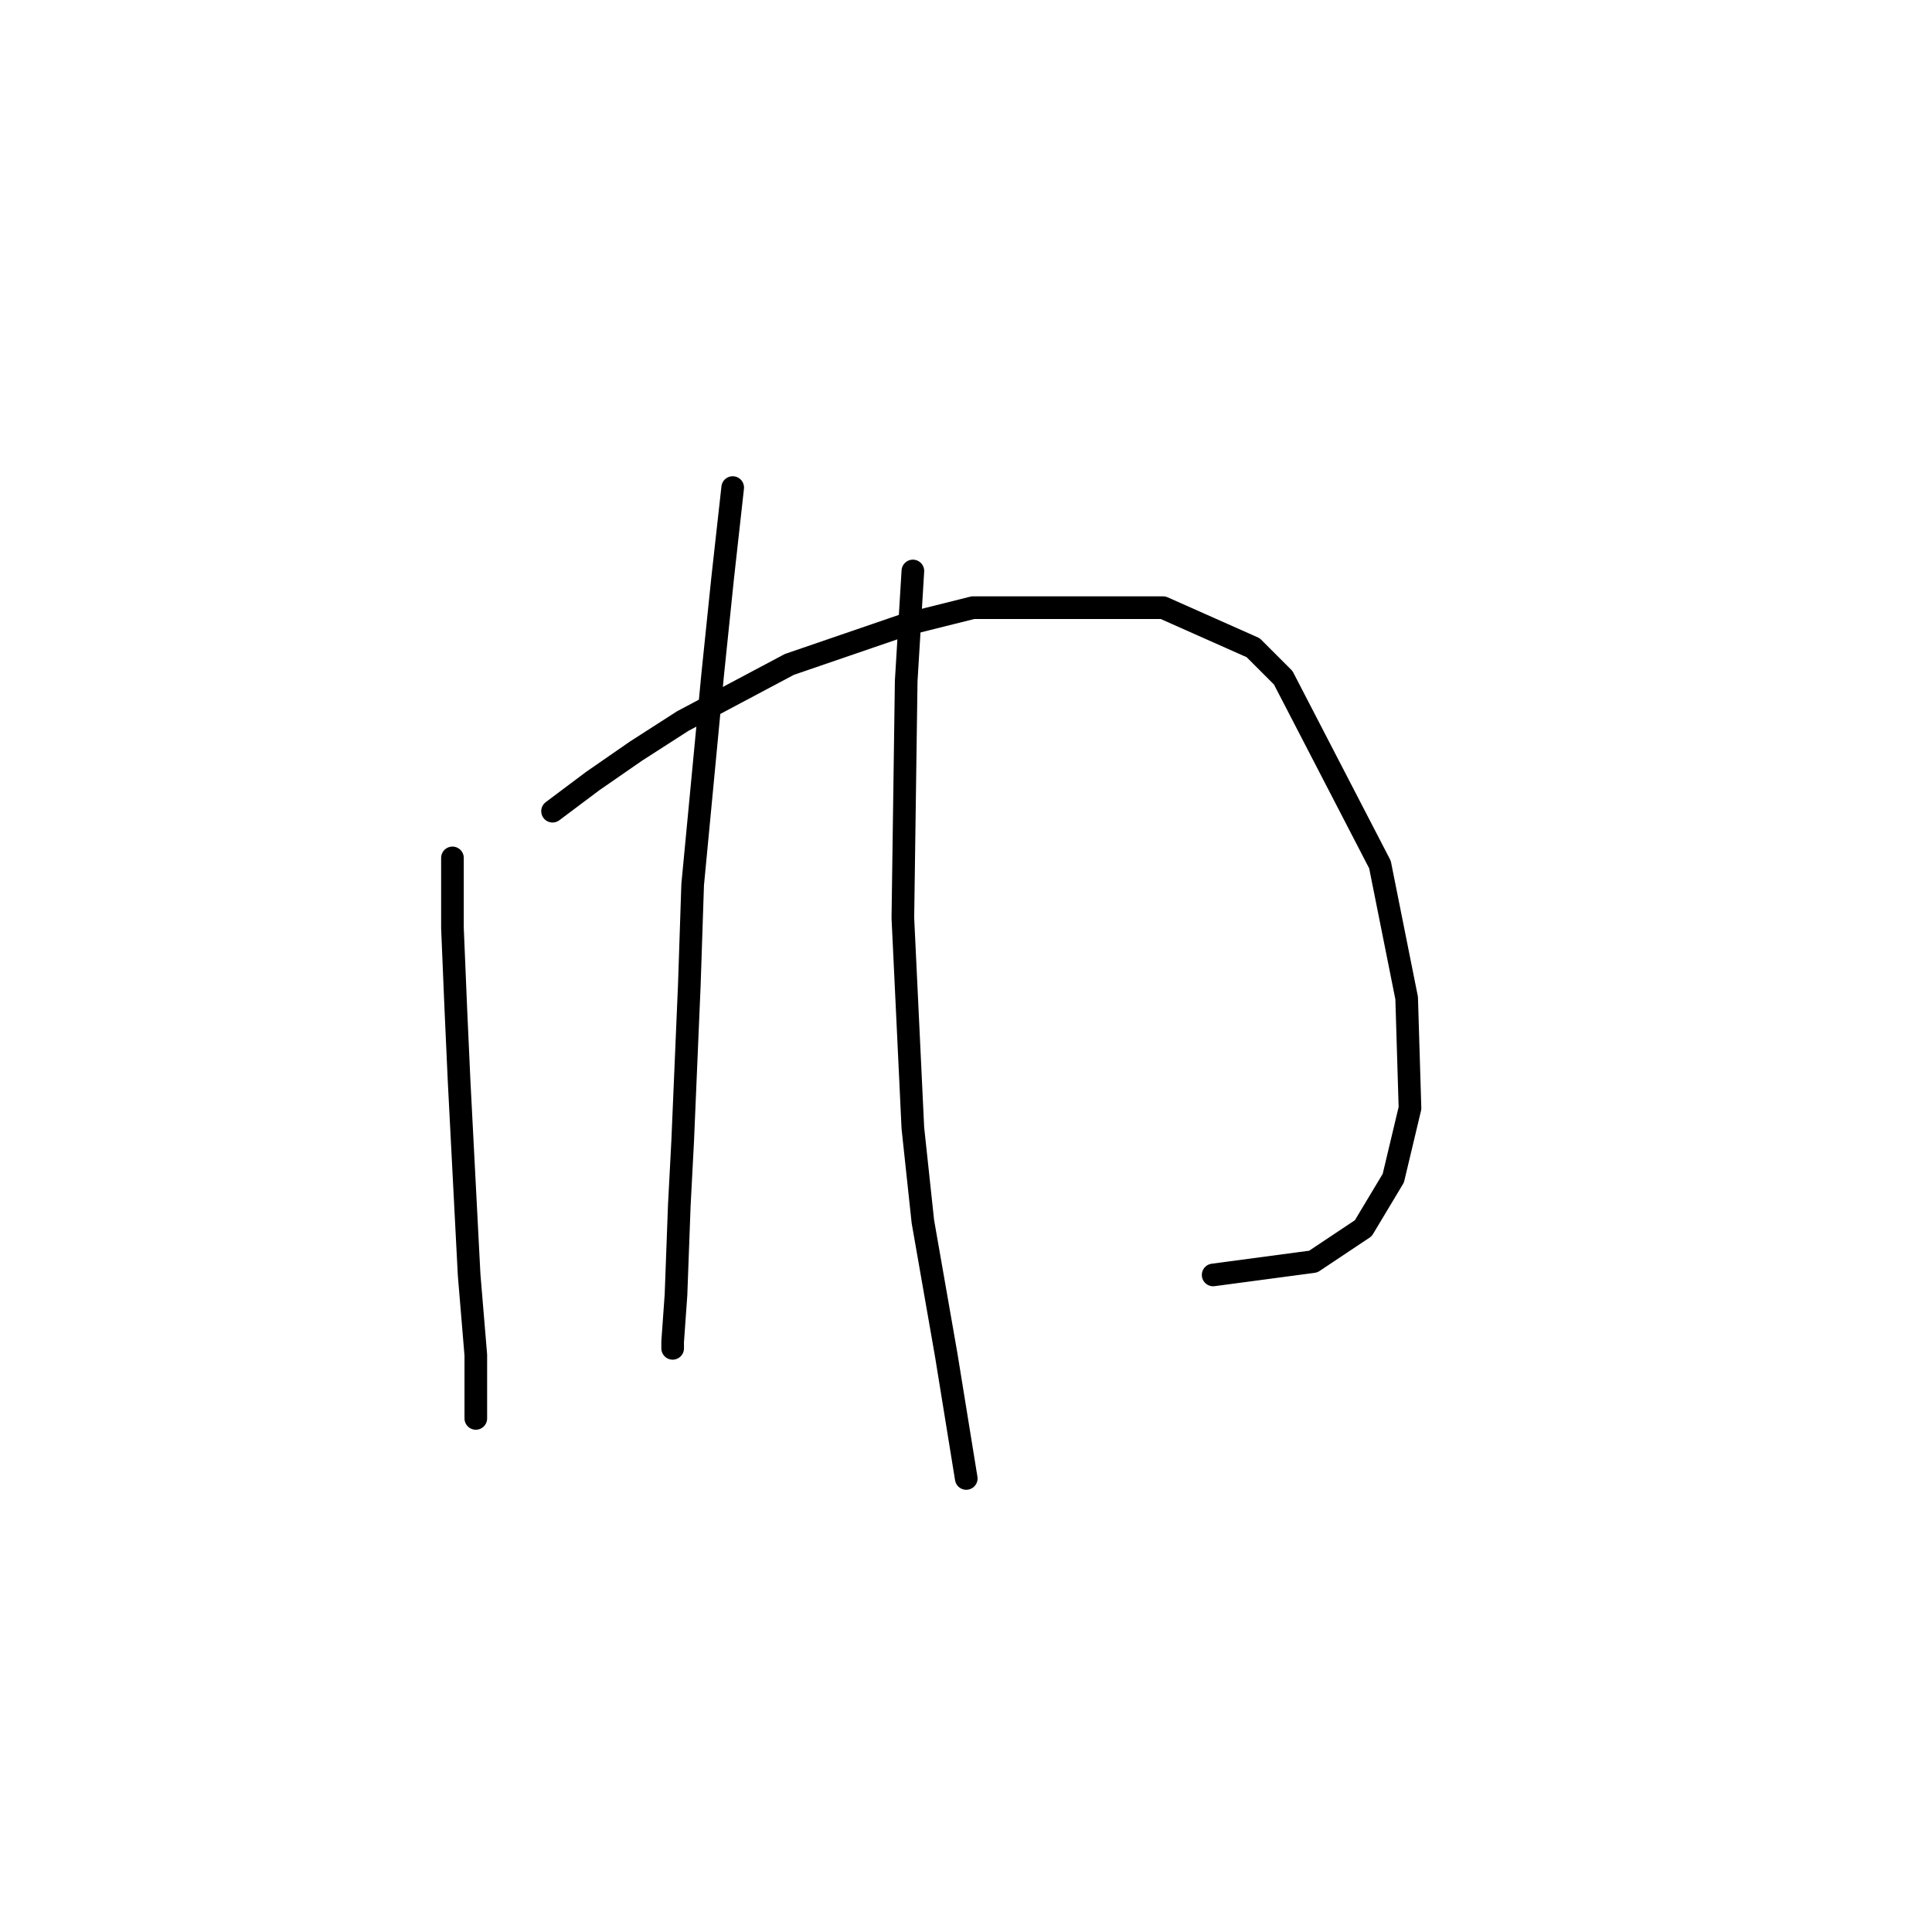 <?xml version="1.0" standalone="no"?>
    <svg width="256" height="256" xmlns="http://www.w3.org/2000/svg" version="1.1">
    <polyline stroke="black" stroke-width="3" stroke-linecap="round" fill="transparent" stroke-linejoin="round" points="59.952 113.676 59.952 122.96 60.394 133.57 60.836 143.296 62.163 168.937 63.047 179.547 63.047 183.084 63.047 187.947 63.047 187.947 " />
        <polyline stroke="black" stroke-width="3" stroke-linecap="round" fill="transparent" stroke-linejoin="round" points="73.215 107.487 78.52 103.508 84.267 99.529 90.456 95.551 104.603 88.035 120.076 82.73 128.918 80.52 154.117 80.52 166.053 85.825 170.032 89.804 182.852 114.56 186.389 132.244 186.831 146.833 184.62 156.117 180.642 162.748 174.01 167.169 160.748 168.937 160.748 168.937 " />
        <polyline stroke="black" stroke-width="3" stroke-linecap="round" fill="transparent" stroke-linejoin="round" points="97.087 64.605 95.761 76.541 94.435 89.361 91.782 117.213 91.34 130.476 90.456 151.254 90.014 159.653 89.572 171.59 89.13 177.779 89.13 178.663 89.13 178.663 " />
        <polyline stroke="black" stroke-width="3" stroke-linecap="round" fill="transparent" stroke-linejoin="round" points="120.96 75.657 120.076 90.246 119.634 121.634 120.96 149.485 122.286 161.864 125.381 179.547 128.033 195.904 128.033 195.904 " />
        </svg>